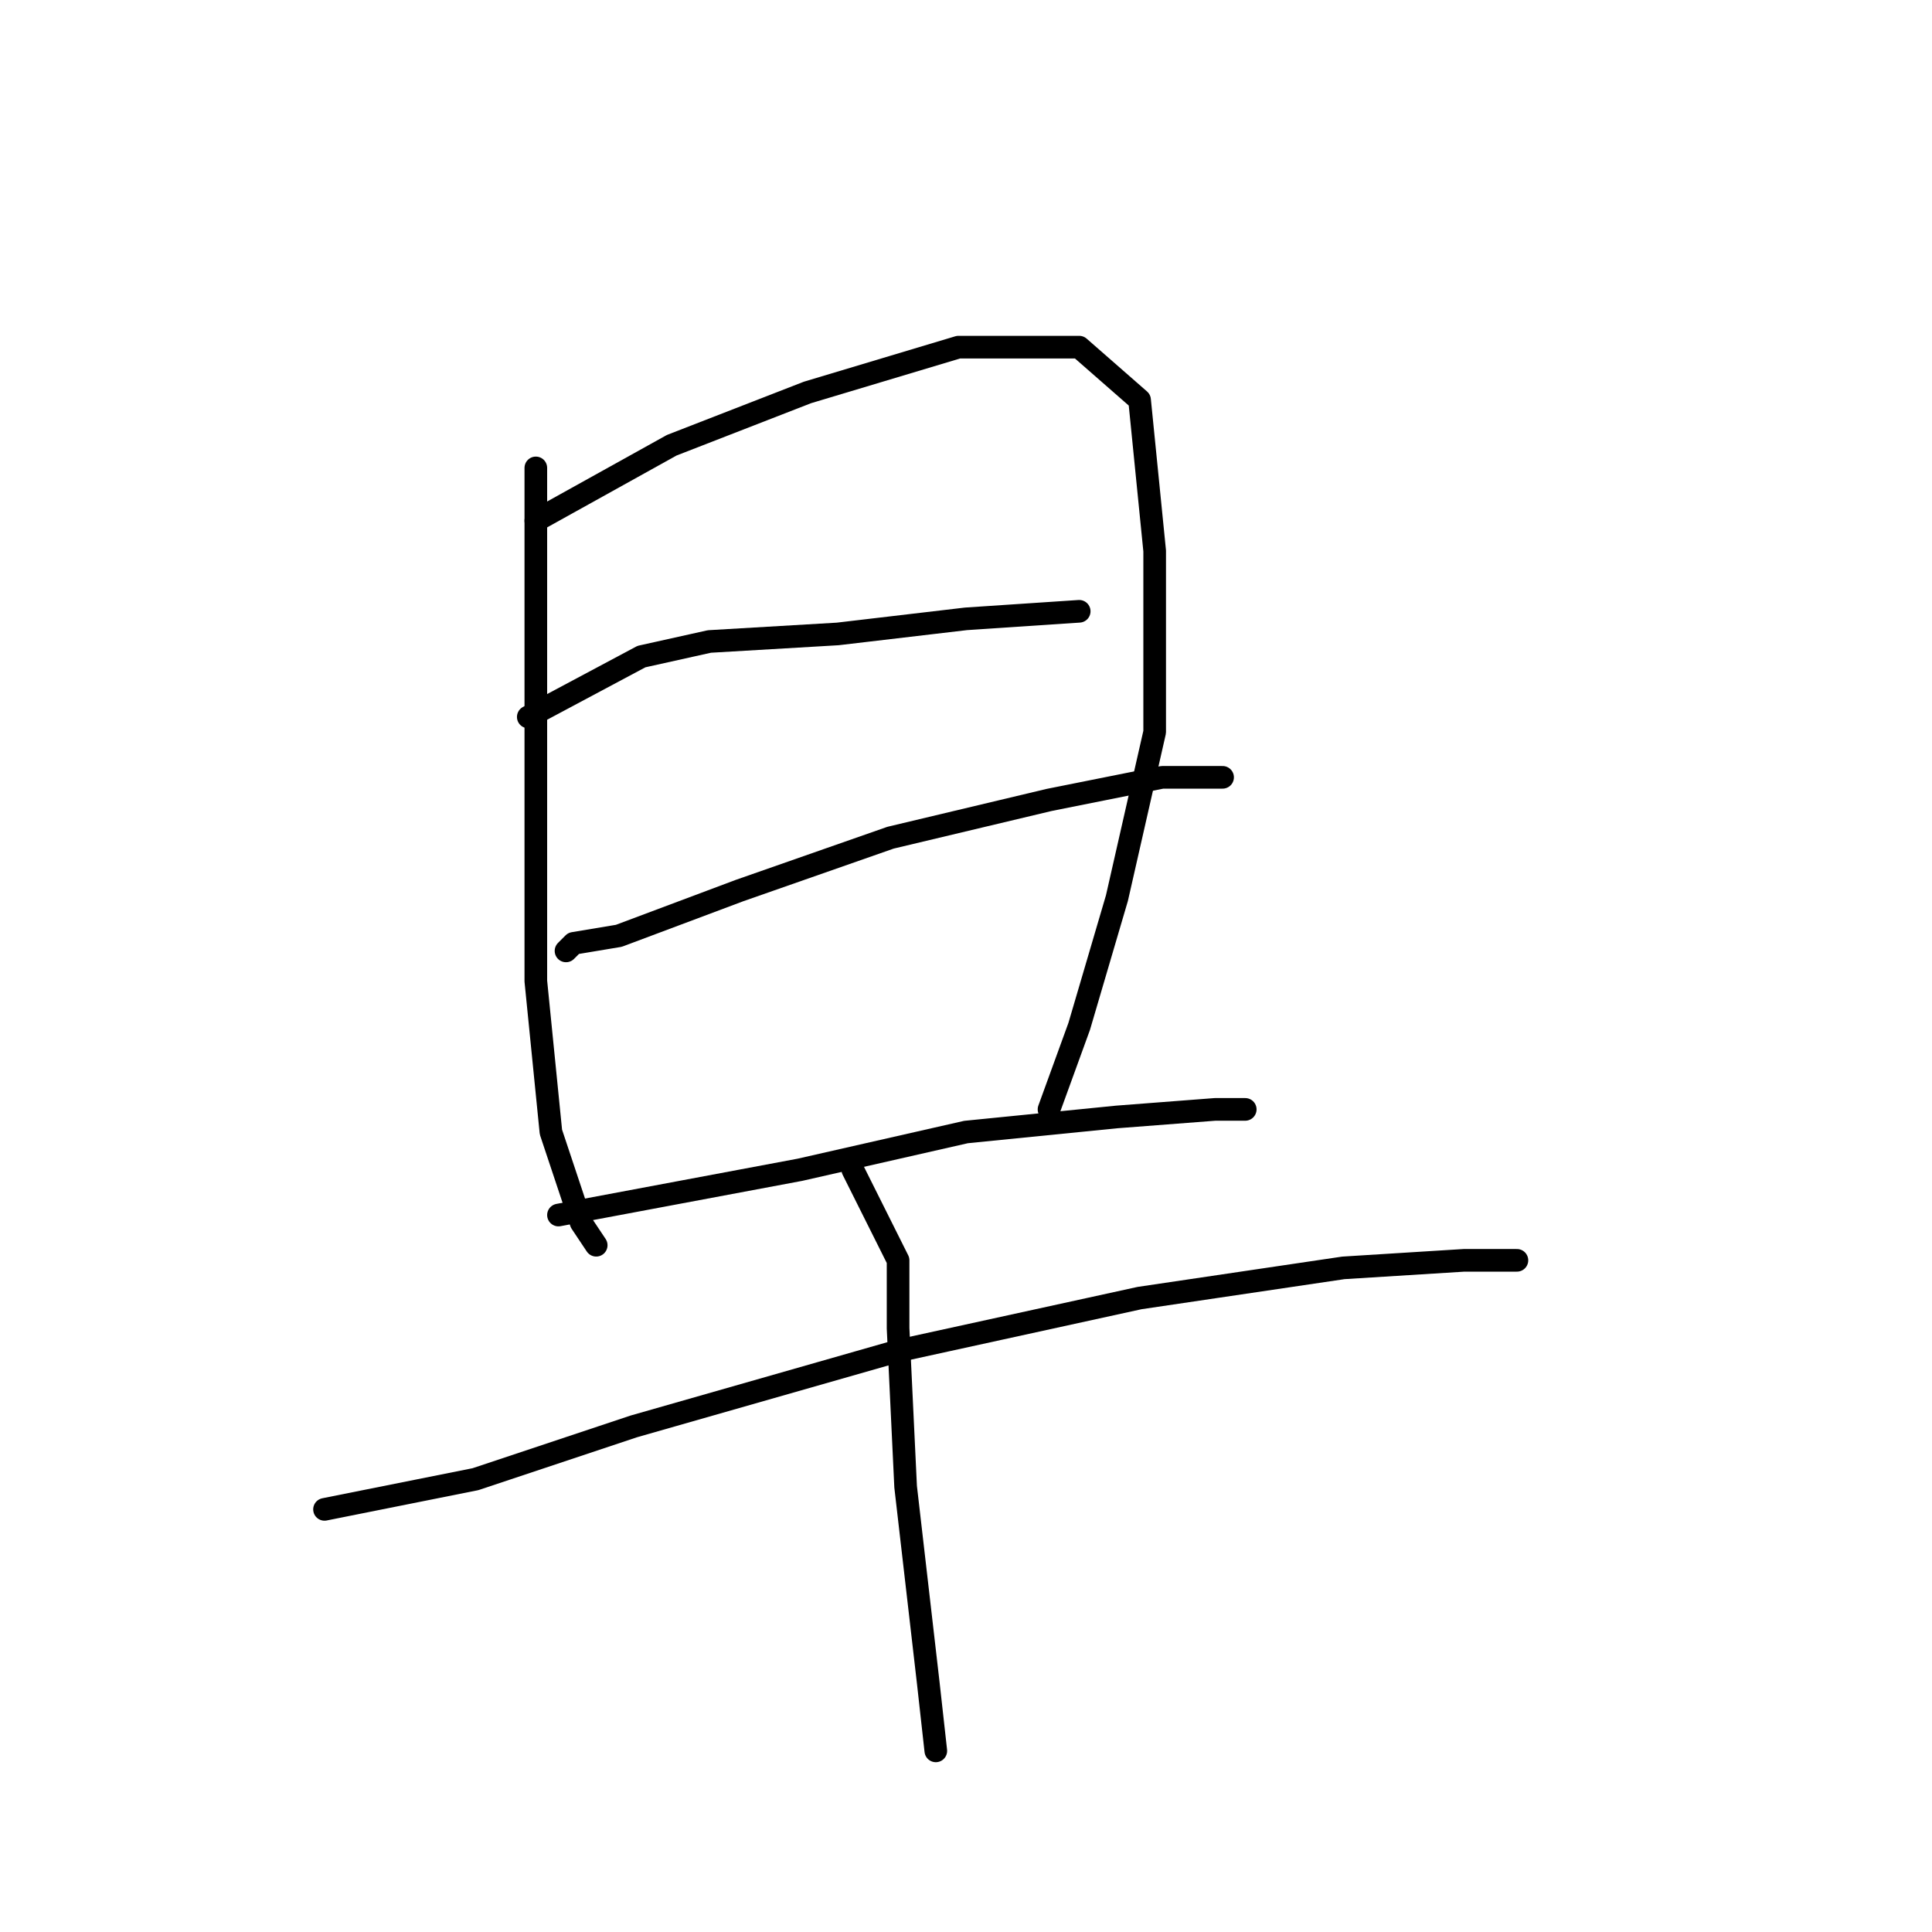 <?xml version="1.0" standalone="no"?>
    <svg width="256" height="256" xmlns="http://www.w3.org/2000/svg" version="1.1">
    <polyline stroke="black" stroke-width="3" stroke-linecap="round" fill="transparent" stroke-linejoin="round" points="71 62 71 72 71 82 71 106 71 130 73 150 77 162 79 165 79 165 " />
        <polyline stroke="black" stroke-width="3" stroke-linecap="round" fill="transparent" stroke-linejoin="round" points="71 69 80 64 89 59 107 52 127 46 143 46 151 53 153 73 153 97 148 119 143 136 139 147 139 147 " />
        <polyline stroke="black" stroke-width="3" stroke-linecap="round" fill="transparent" stroke-linejoin="round" points="70 95 85 87 94 85 111 84 128 82 143 81 143 81 " />
        <polyline stroke="black" stroke-width="3" stroke-linecap="round" fill="transparent" stroke-linejoin="round" points="75 126 76 125 82 124 98 118 118 111 139 106 154 103 162 103 162 103 " />
        <polyline stroke="black" stroke-width="3" stroke-linecap="round" fill="transparent" stroke-linejoin="round" points="74 161 106 155 128 150 148 148 161 147 165 147 165 147 " />
        <polyline stroke="black" stroke-width="3" stroke-linecap="round" fill="transparent" stroke-linejoin="round" points="43 200 63 196 84 189 119 179 151 172 178 168 194 167 201 167 201 167 " />
        <polyline stroke="black" stroke-width="3" stroke-linecap="round" fill="transparent" stroke-linejoin="round" points="113 155 119 167 119 176 120 197 123 223 124 232 124 232 " />
        </svg>